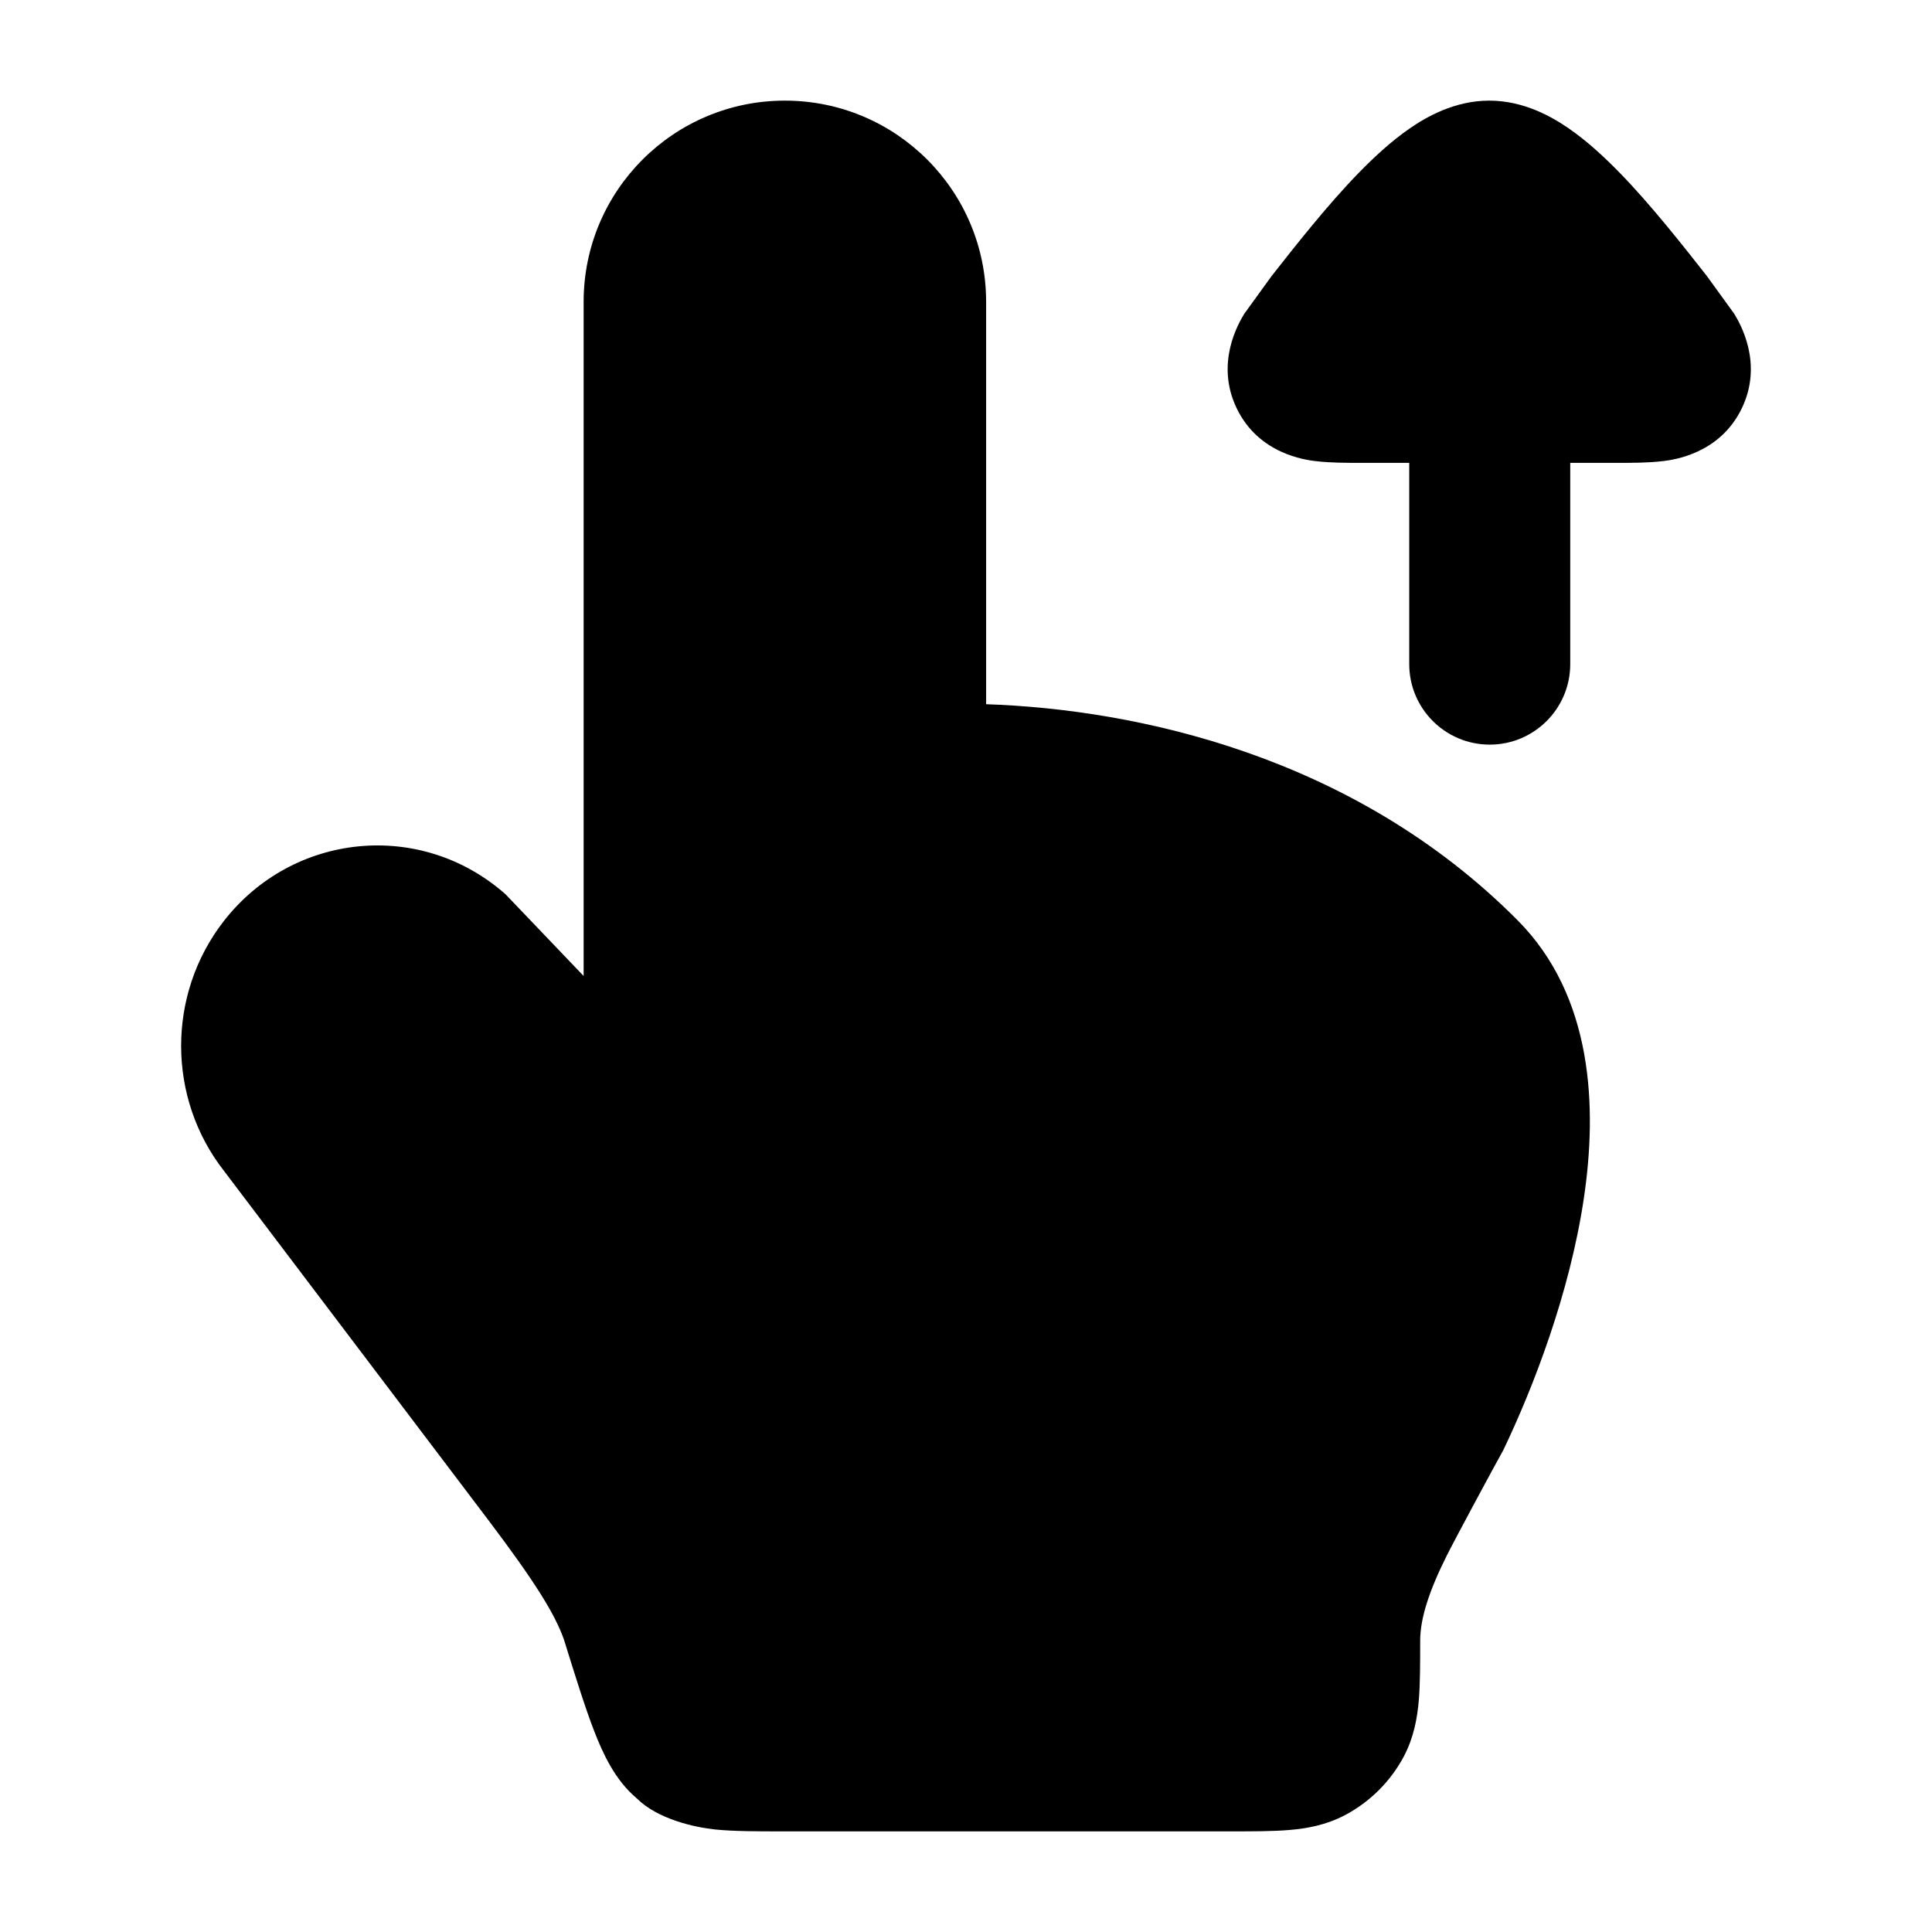 <svg width="24" height="24" viewBox="0 0 24 24" xmlns="http://www.w3.org/2000/svg">
    <path class="pr-icon-bulk-secondary" d="M7.25 3.75C7.25 2.369 8.369 1.25 9.75 1.25C11.131 1.25 12.25 2.369 12.25 3.75V8.748C14.114 8.811 16.819 9.386 18.853 11.433C19.789 12.375 19.845 13.753 19.674 14.893C19.498 16.07 19.047 17.236 18.675 18.013C18.556 18.226 18.074 19.12 17.973 19.323C17.756 19.756 17.642 20.1 17.642 20.382V20.382C17.642 20.647 17.642 20.918 17.625 21.121C17.606 21.341 17.564 21.581 17.44 21.817C17.275 22.128 17.02 22.383 16.708 22.548C16.473 22.672 16.233 22.715 16.013 22.733C15.81 22.75 15.566 22.75 15.301 22.75H9.716H9.716C9.409 22.75 9.125 22.75 8.889 22.727C8.633 22.701 8.17 22.6 7.908 22.338C7.638 22.111 7.488 21.779 7.382 21.506C7.269 21.215 7.149 20.829 7.005 20.366L7.005 20.366C6.896 20.058 6.66 19.668 6.061 18.876L2.783 14.546C2.075 13.641 2.072 12.355 2.777 11.446C3.635 10.339 5.228 10.179 6.28 11.109L7.25 12.124V3.75Z" />
    <path class="pr-icon-bulk-primary" d="M19.506 8.25C19.506 8.802 19.058 9.25 18.506 9.25C17.954 9.25 17.506 8.802 17.506 8.25L17.506 5.75L16.912 5.75C16.736 5.75 16.52 5.75 16.344 5.728L16.34 5.728C16.214 5.712 15.638 5.64 15.364 5.075C15.089 4.508 15.391 4.008 15.456 3.899L15.795 3.431C16.09 3.055 16.495 2.541 16.876 2.15C17.066 1.955 17.283 1.753 17.514 1.594C17.719 1.453 18.069 1.25 18.5 1.25C18.931 1.25 19.281 1.453 19.486 1.594C19.717 1.753 19.934 1.955 20.124 2.15C20.505 2.541 20.91 3.055 21.205 3.431L21.544 3.899C21.609 4.008 21.911 4.508 21.636 5.075C21.362 5.64 20.786 5.712 20.66 5.728L20.656 5.728C20.48 5.75 20.264 5.75 20.088 5.75L19.506 5.75L19.506 8.25Z" />
</svg>
